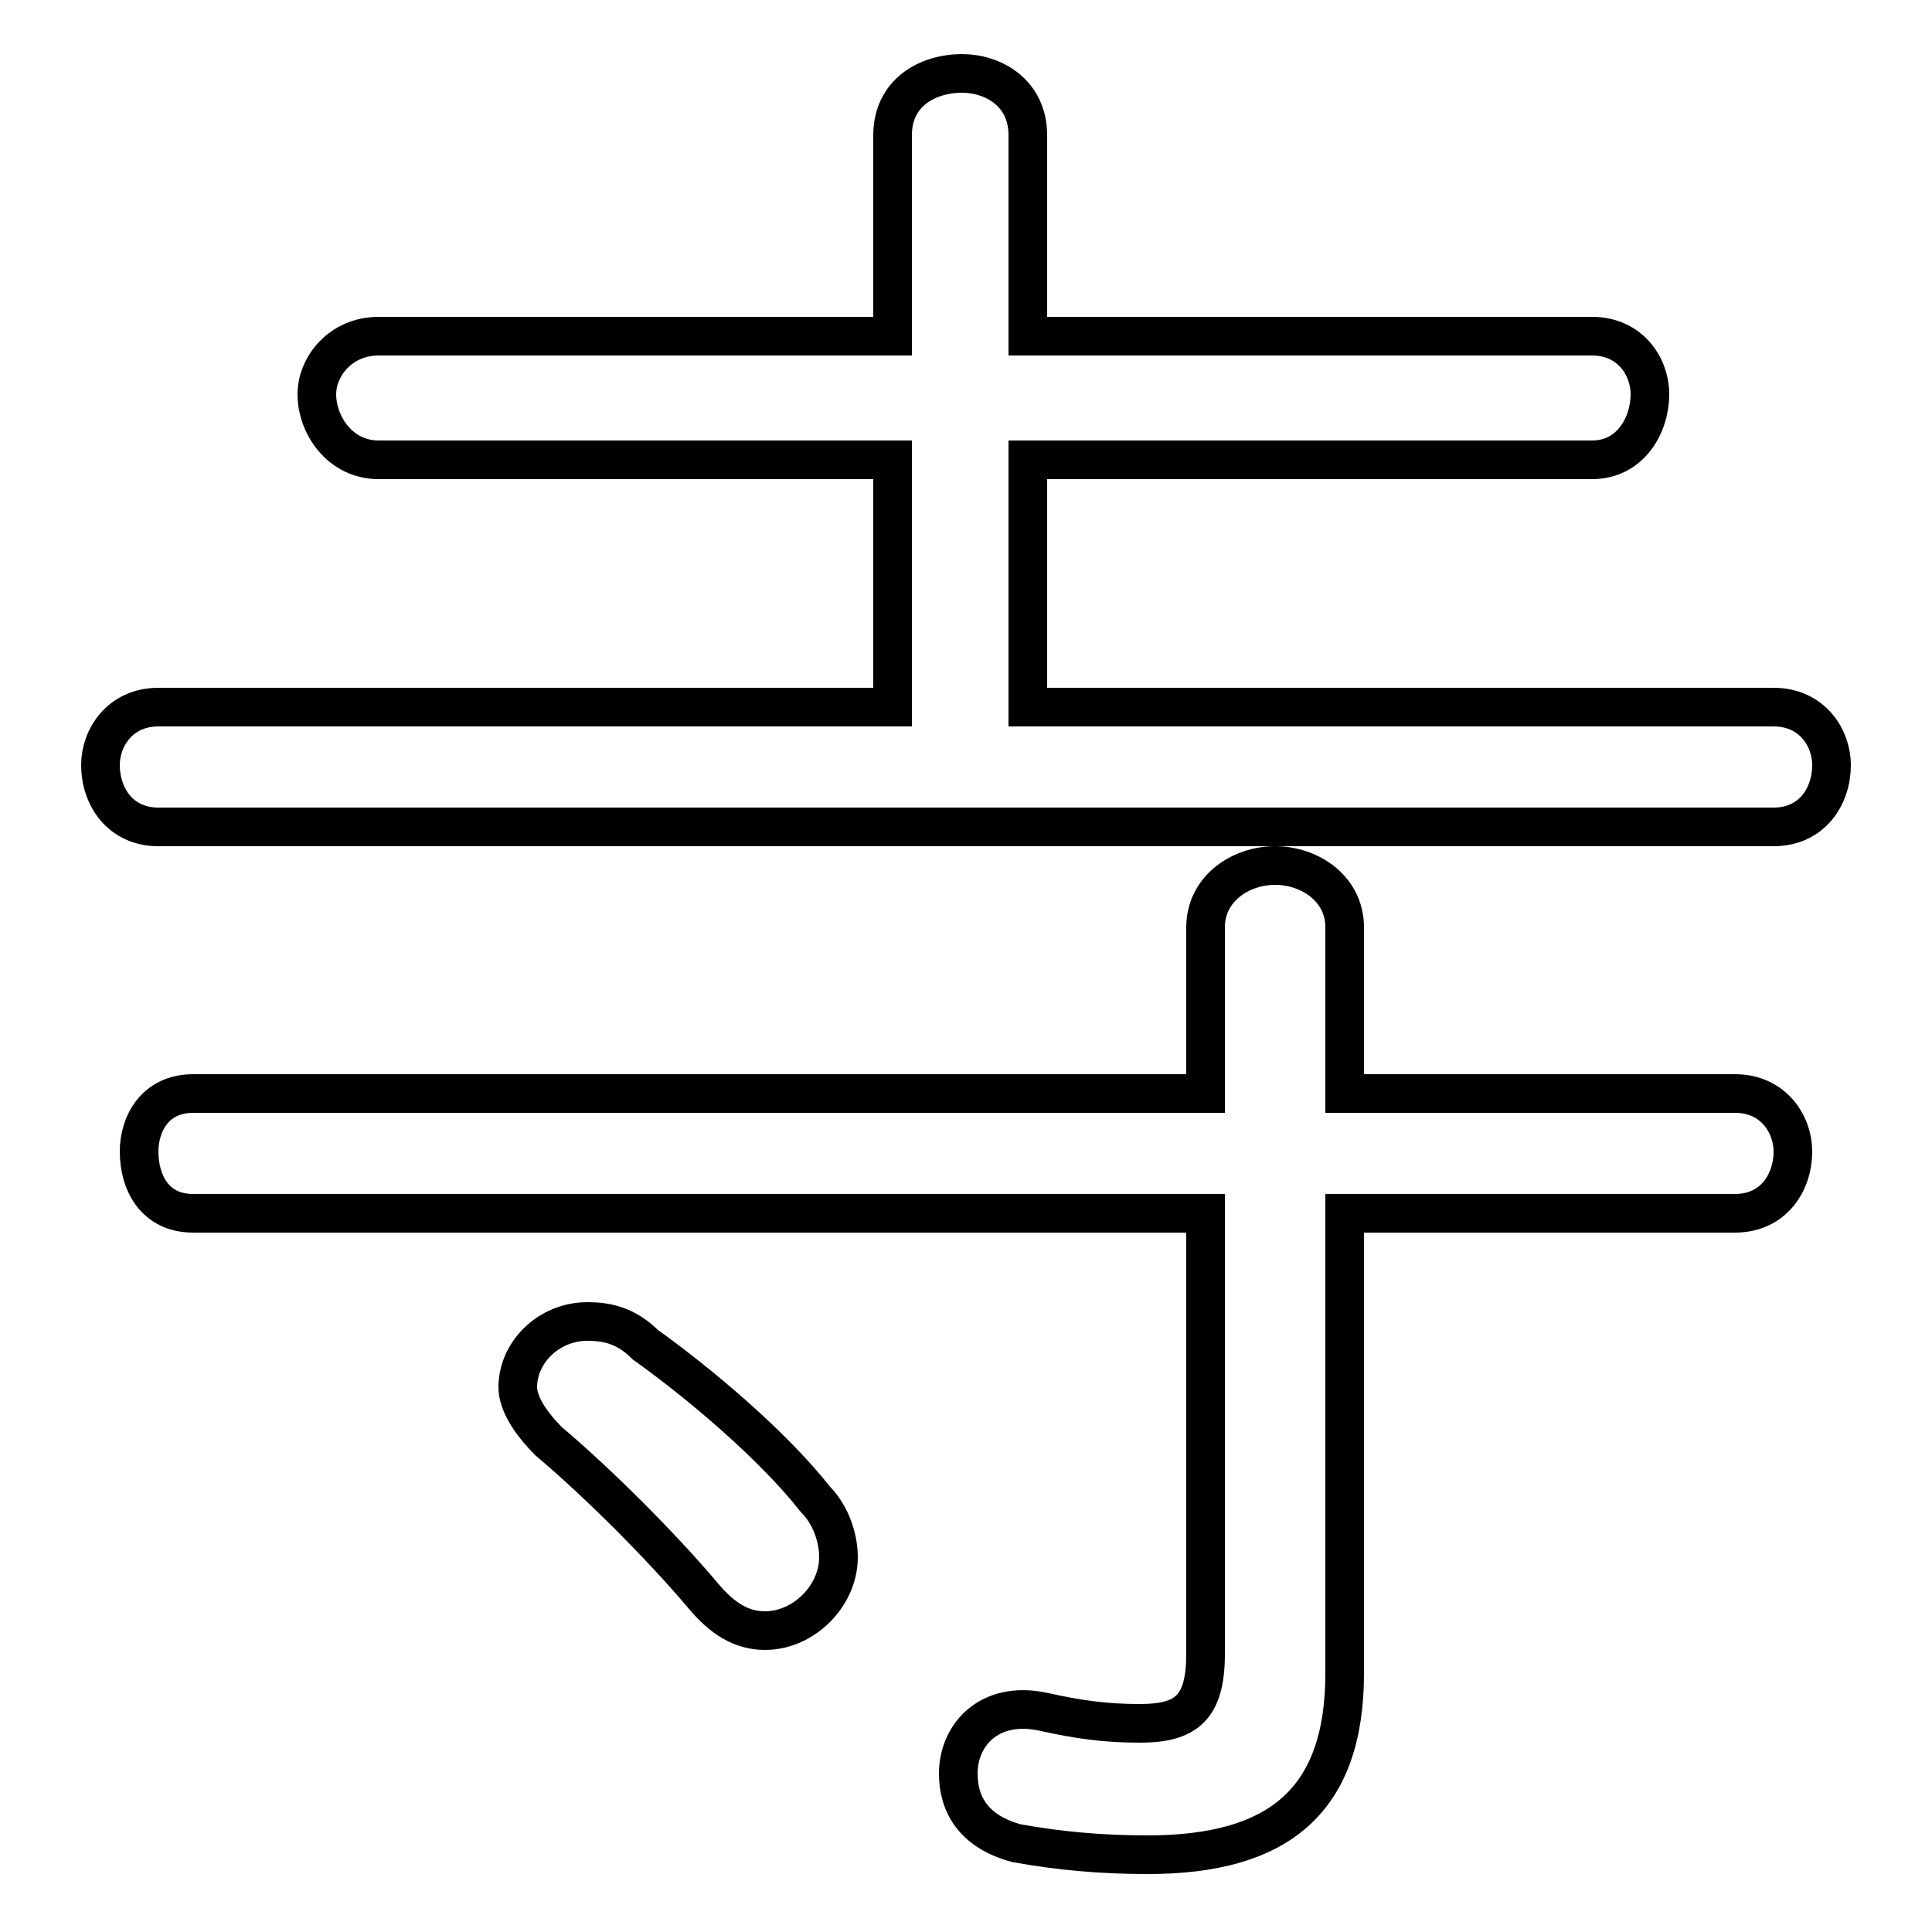 <svg xmlns="http://www.w3.org/2000/svg" viewBox="0 -44.0 50.0 50.0">
    <rect x="0" y="-44.0" width="50.0" height="50.0" fill="#808080" stroke="none"/>
    <g transform="scale(1, -1)">
        <!-- ボディの枠 -->
        <rect x="0" y="-6.0" width="50.0" height="50.0"
            stroke="white" fill="white"/>
        <!-- グリフ座標系の原点 -->
        <circle cx="0" cy="0" r="5" fill="white"/>
        <!-- グリフのアウトライン -->
        <g style="fill:none;stroke:#000000;stroke-width:1;">
<path d="M 16.7 9.2 C 16.2 9.7 15.7 9.8 15.2 9.8 C 14.2 9.8 13.4 9.0 13.4 8.1 C 13.4 7.7 13.7 7.2 14.2 6.7 C 15.5 5.6 17.1 4.0 18.2 2.7 C 18.7 2.1 19.2 1.8 19.8 1.8 C 20.8 1.8 21.7 2.7 21.7 3.7 C 21.7 4.2 21.5 4.8 21.1 5.2 C 20.0 6.6 18.1 8.2 16.7 9.2 Z M 26.6 25.7 L 26.6 32.1 L 41.2 32.1 C 42.2 32.1 42.7 33.0 42.7 33.8 C 42.7 34.5 42.2 35.3 41.2 35.3 L 26.6 35.3 L 26.6 40.5 C 26.6 41.6 25.7 42.1 24.9 42.1 C 24.0 42.1 23.1 41.6 23.1 40.5 L 23.1 35.3 L 9.8 35.3 C 8.8 35.3 8.2 34.5 8.2 33.8 C 8.2 33.0 8.8 32.1 9.8 32.1 L 23.1 32.1 L 23.1 25.7 L 4.1 25.7 C 3.1 25.7 2.6 24.9 2.6 24.2 C 2.6 23.4 3.1 22.6 4.1 22.6 L 45.9 22.6 C 46.9 22.6 47.4 23.4 47.4 24.2 C 47.4 24.9 46.9 25.7 45.9 25.7 Z M 31.2 15.7 L 5.0 15.7 C 4.0 15.7 3.6 14.9 3.6 14.2 C 3.6 13.4 4.0 12.6 5.0 12.6 L 31.2 12.6 L 31.2 1.2 C 31.2 -0.2 30.7 -0.6 29.5 -0.6 C 28.6 -0.6 27.9 -0.5 27.0 -0.3 C 25.6 0.0 24.8 -0.9 24.8 -1.9 C 24.8 -2.7 25.2 -3.4 26.3 -3.7 C 27.4 -3.9 28.5 -4.0 29.7 -4.0 C 33.1 -4.0 34.8 -2.6 34.8 0.7 L 34.8 12.6 L 44.9 12.6 C 45.9 12.6 46.4 13.4 46.4 14.2 C 46.4 14.9 45.9 15.7 44.9 15.7 L 34.8 15.7 L 34.8 20.0 C 34.8 21.0 33.9 21.6 33.0 21.6 C 32.1 21.6 31.2 21.0 31.2 20.0 Z"/>
</g>
</g>
</svg>